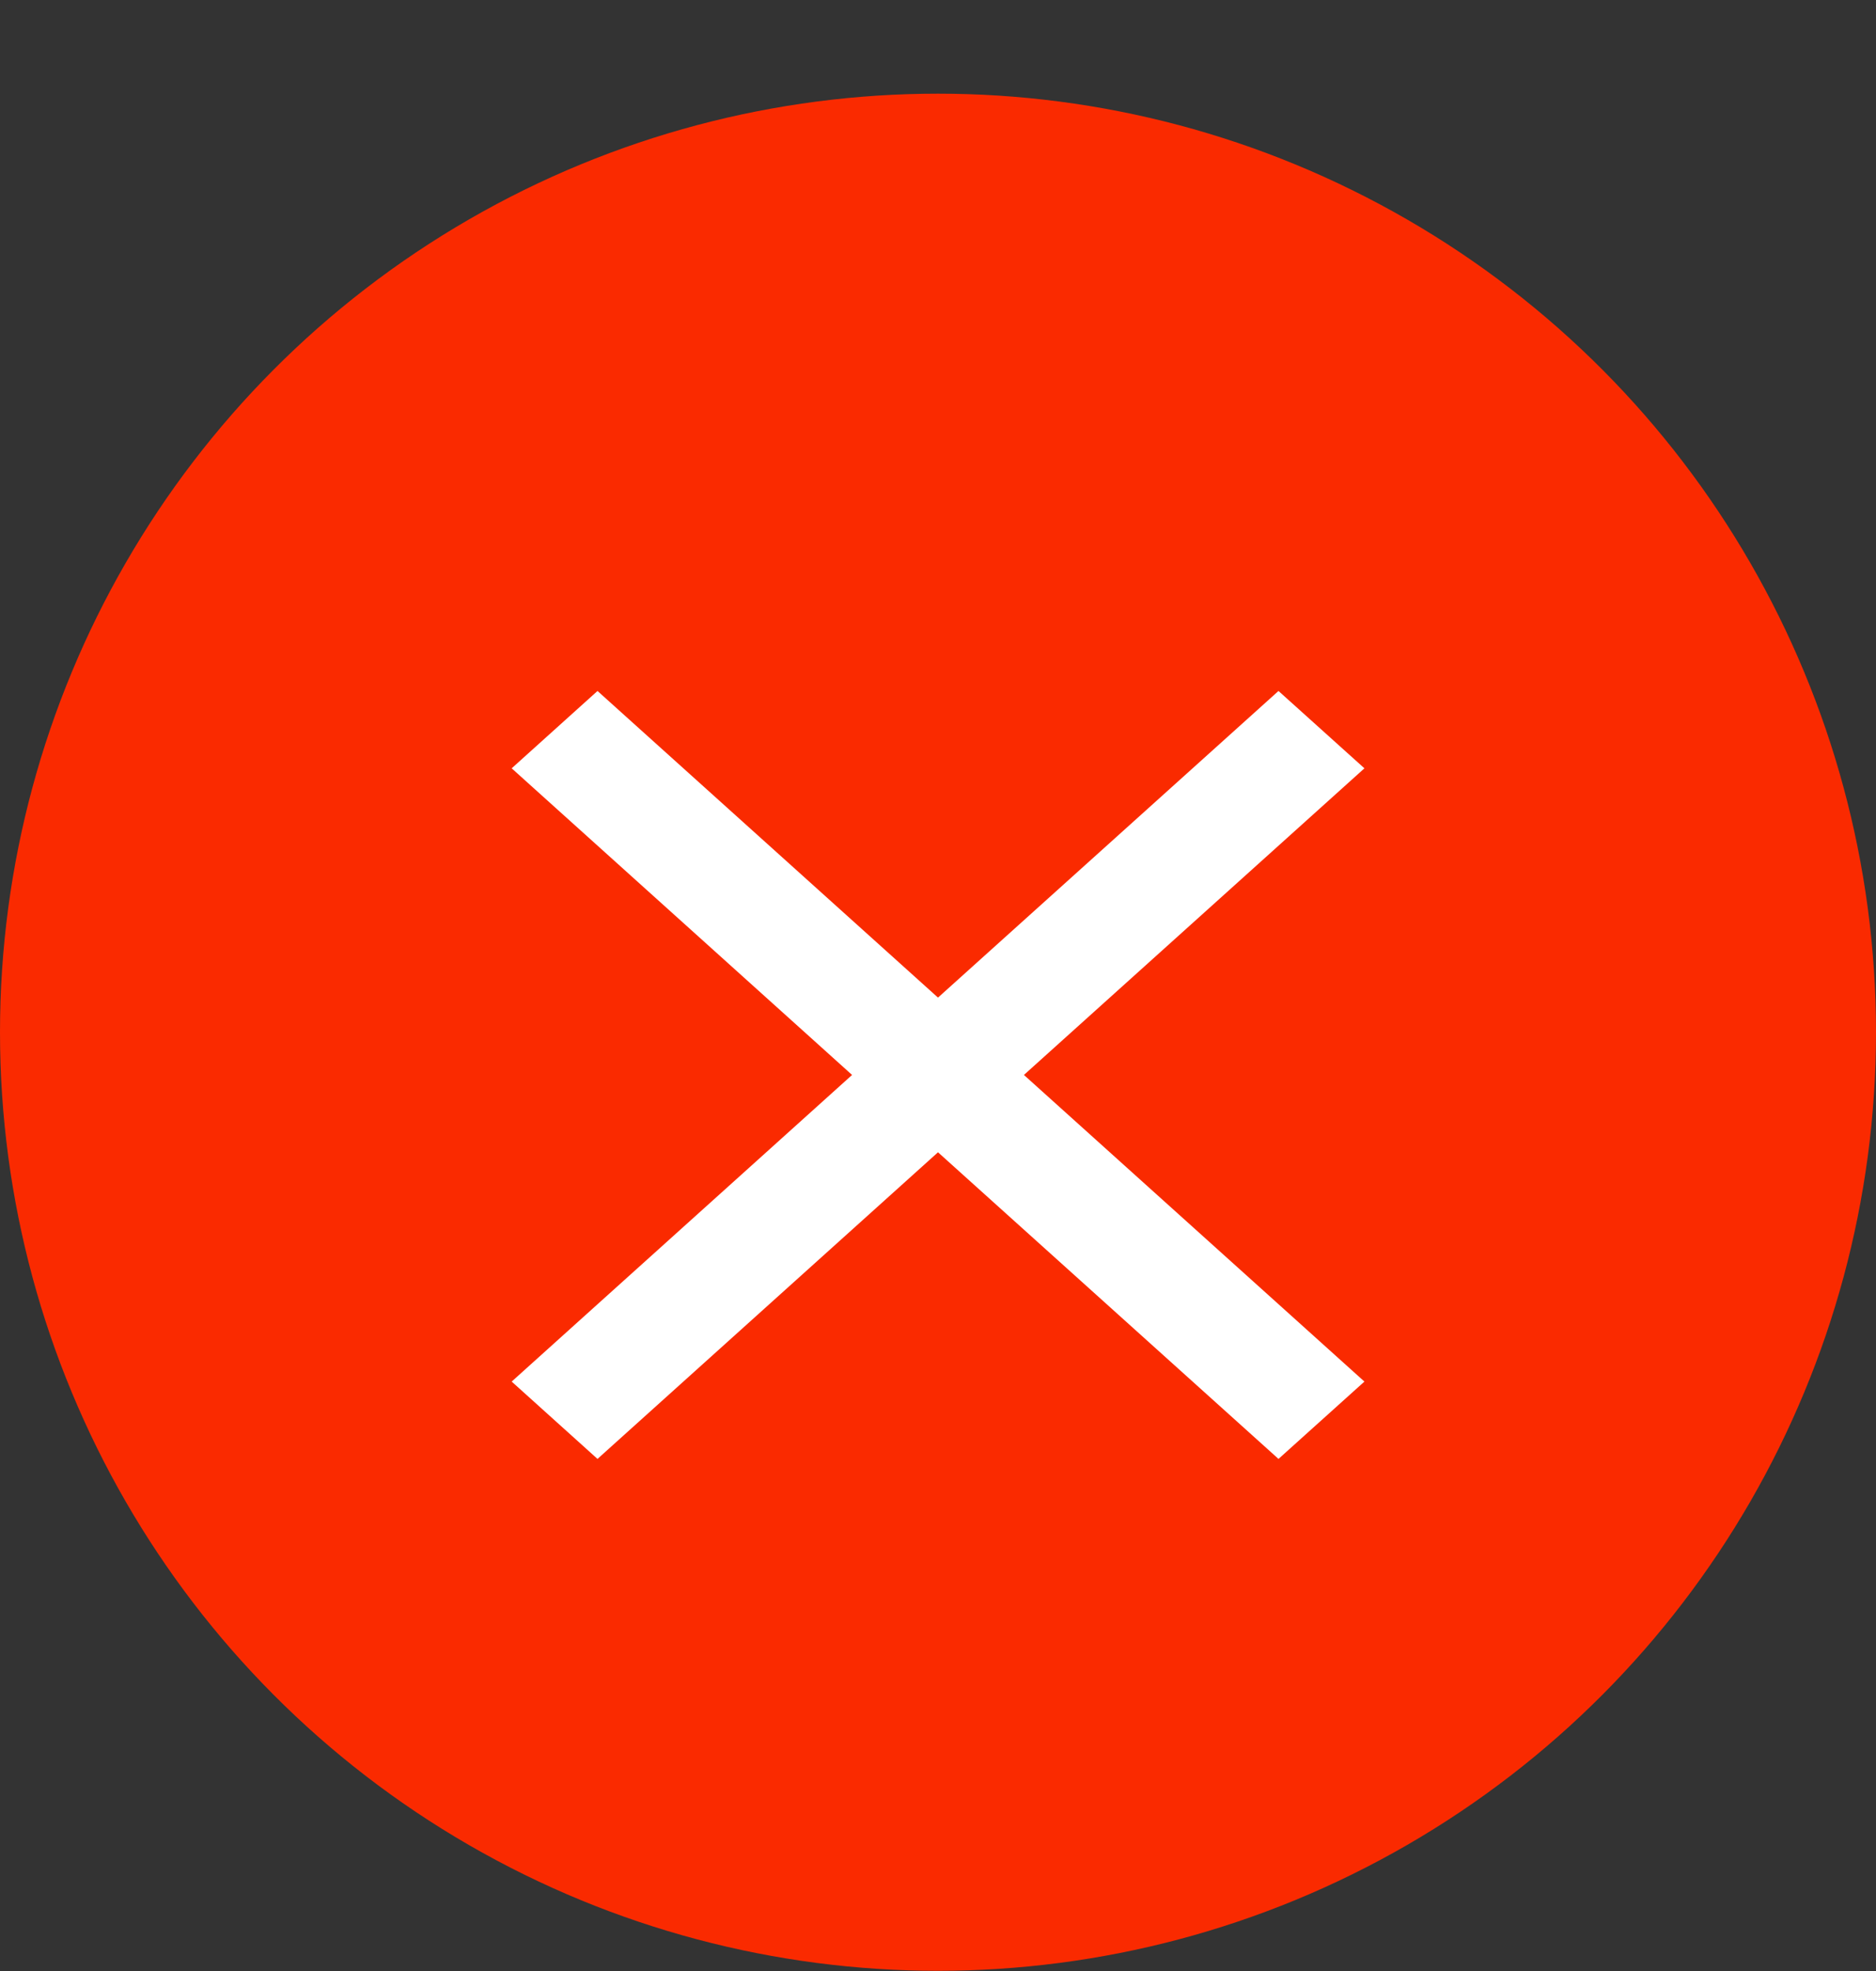 <svg width="20" height="21" viewBox="0 0 20 21" fill="none" xmlns="http://www.w3.org/2000/svg">
<rect x="0" y="0" width="20" height="21" fill="#333333" stroke="none"/>
<circle cx="10" cy="10.998" r="9.5" fill="#FA2A00" stroke="#FA2A00"/>
<path d="M14.546 8.186L13.63 7.362L10 10.629L6.37 7.362L5.455 8.186L9.084 11.453L5.455 14.72L6.37 15.544L10 12.277L13.63 15.544L14.546 14.72L10.916 11.453L14.546 8.186Z" fill="white"/>
</svg>
